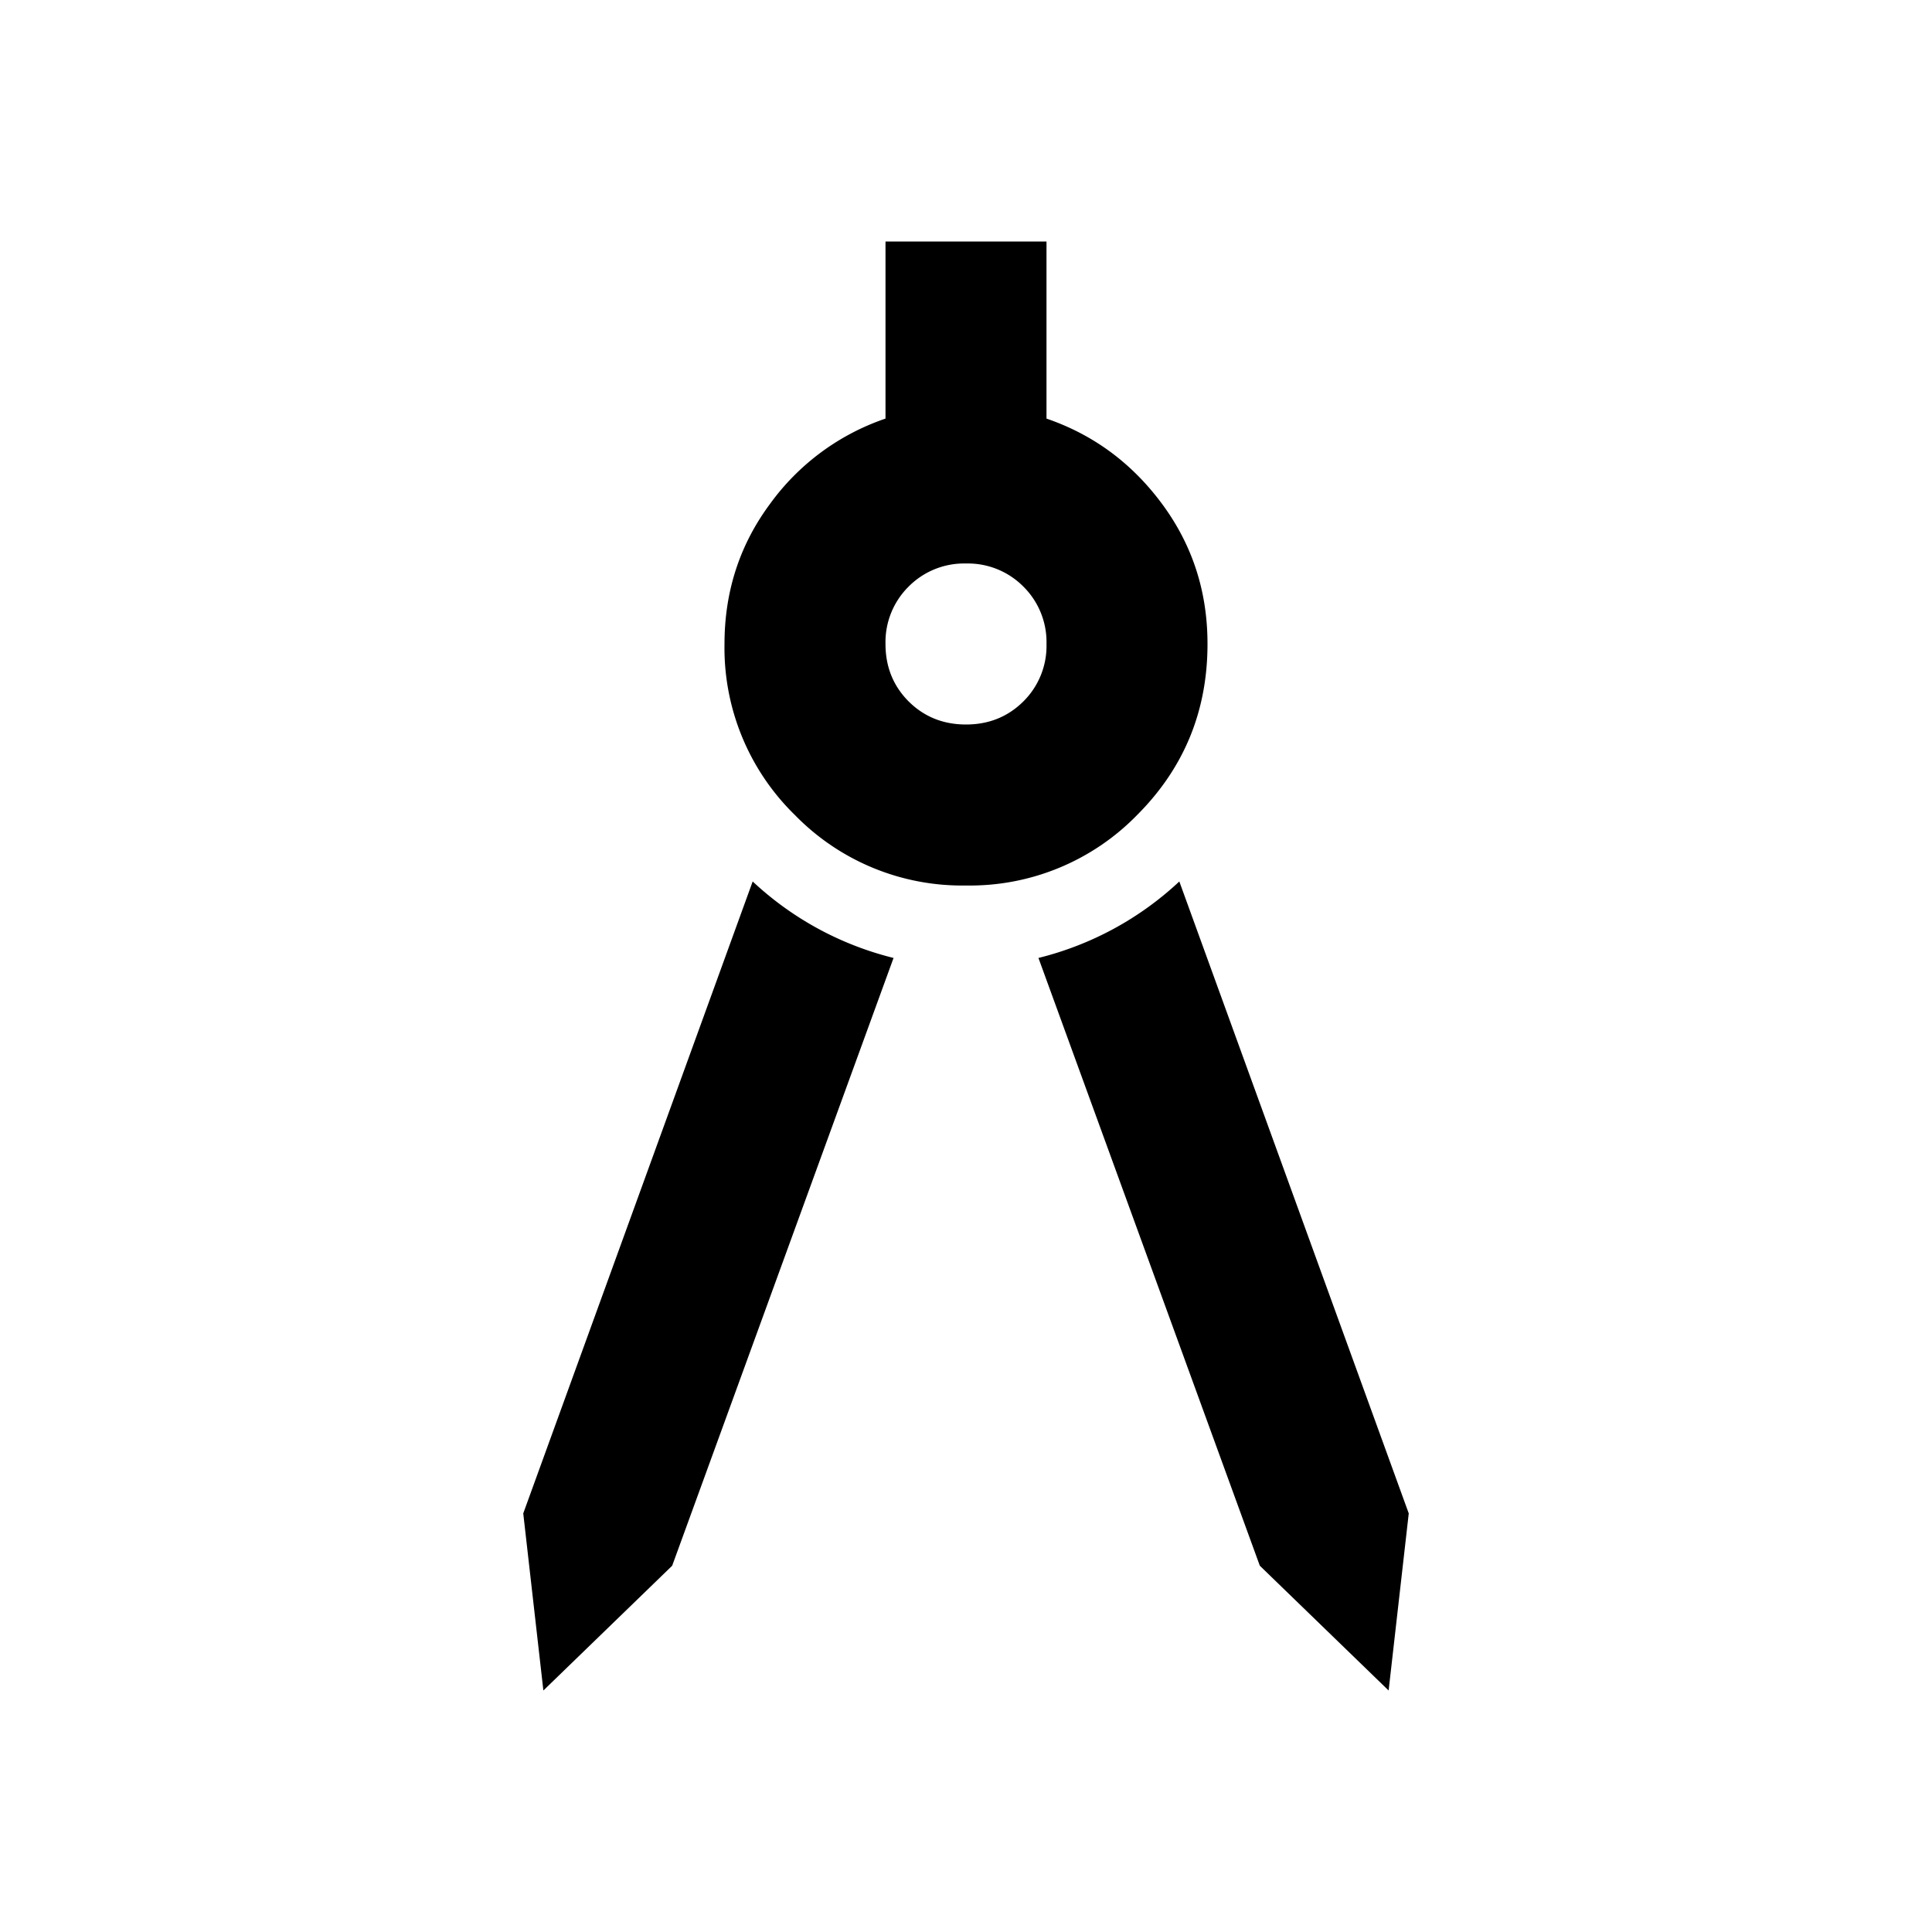 <svg xmlns="http://www.w3.org/2000/svg" width="24" height="24" fill="none"><mask id="a" width="24" height="24" x="0" y="0" maskUnits="userSpaceOnUse" style="mask-type:alpha"><path fill="#D9D9D9" d="M0 0h24v24H0z"/></mask><g mask="url(#a)"><path fill="#000" d="m6.75 21-.25-2.2 2.85-7.85a3.95 3.95 0 0 0 1.75.95l-2.75 7.55zm10.5 0-1.6-1.55-2.75-7.55a3.948 3.948 0 0 0 1.75-.95l2.85 7.85zM12 11a2.9 2.9 0 0 1-2.125-.875A2.9 2.9 0 0 1 9 8q0-.976.563-1.737A2.94 2.94 0 0 1 11 5.2V3h2v2.2q.875.3 1.438 1.063T15 8q0 1.25-.875 2.125A2.9 2.9 0 0 1 12 11m0-2q.424 0 .713-.287A.97.97 0 0 0 13 8a.97.97 0 0 0-.287-.713A.97.97 0 0 0 12 7a.97.97 0 0 0-.713.287A.97.97 0 0 0 11 8q0 .424.287.713Q11.576 9 12 9"/></g></svg>